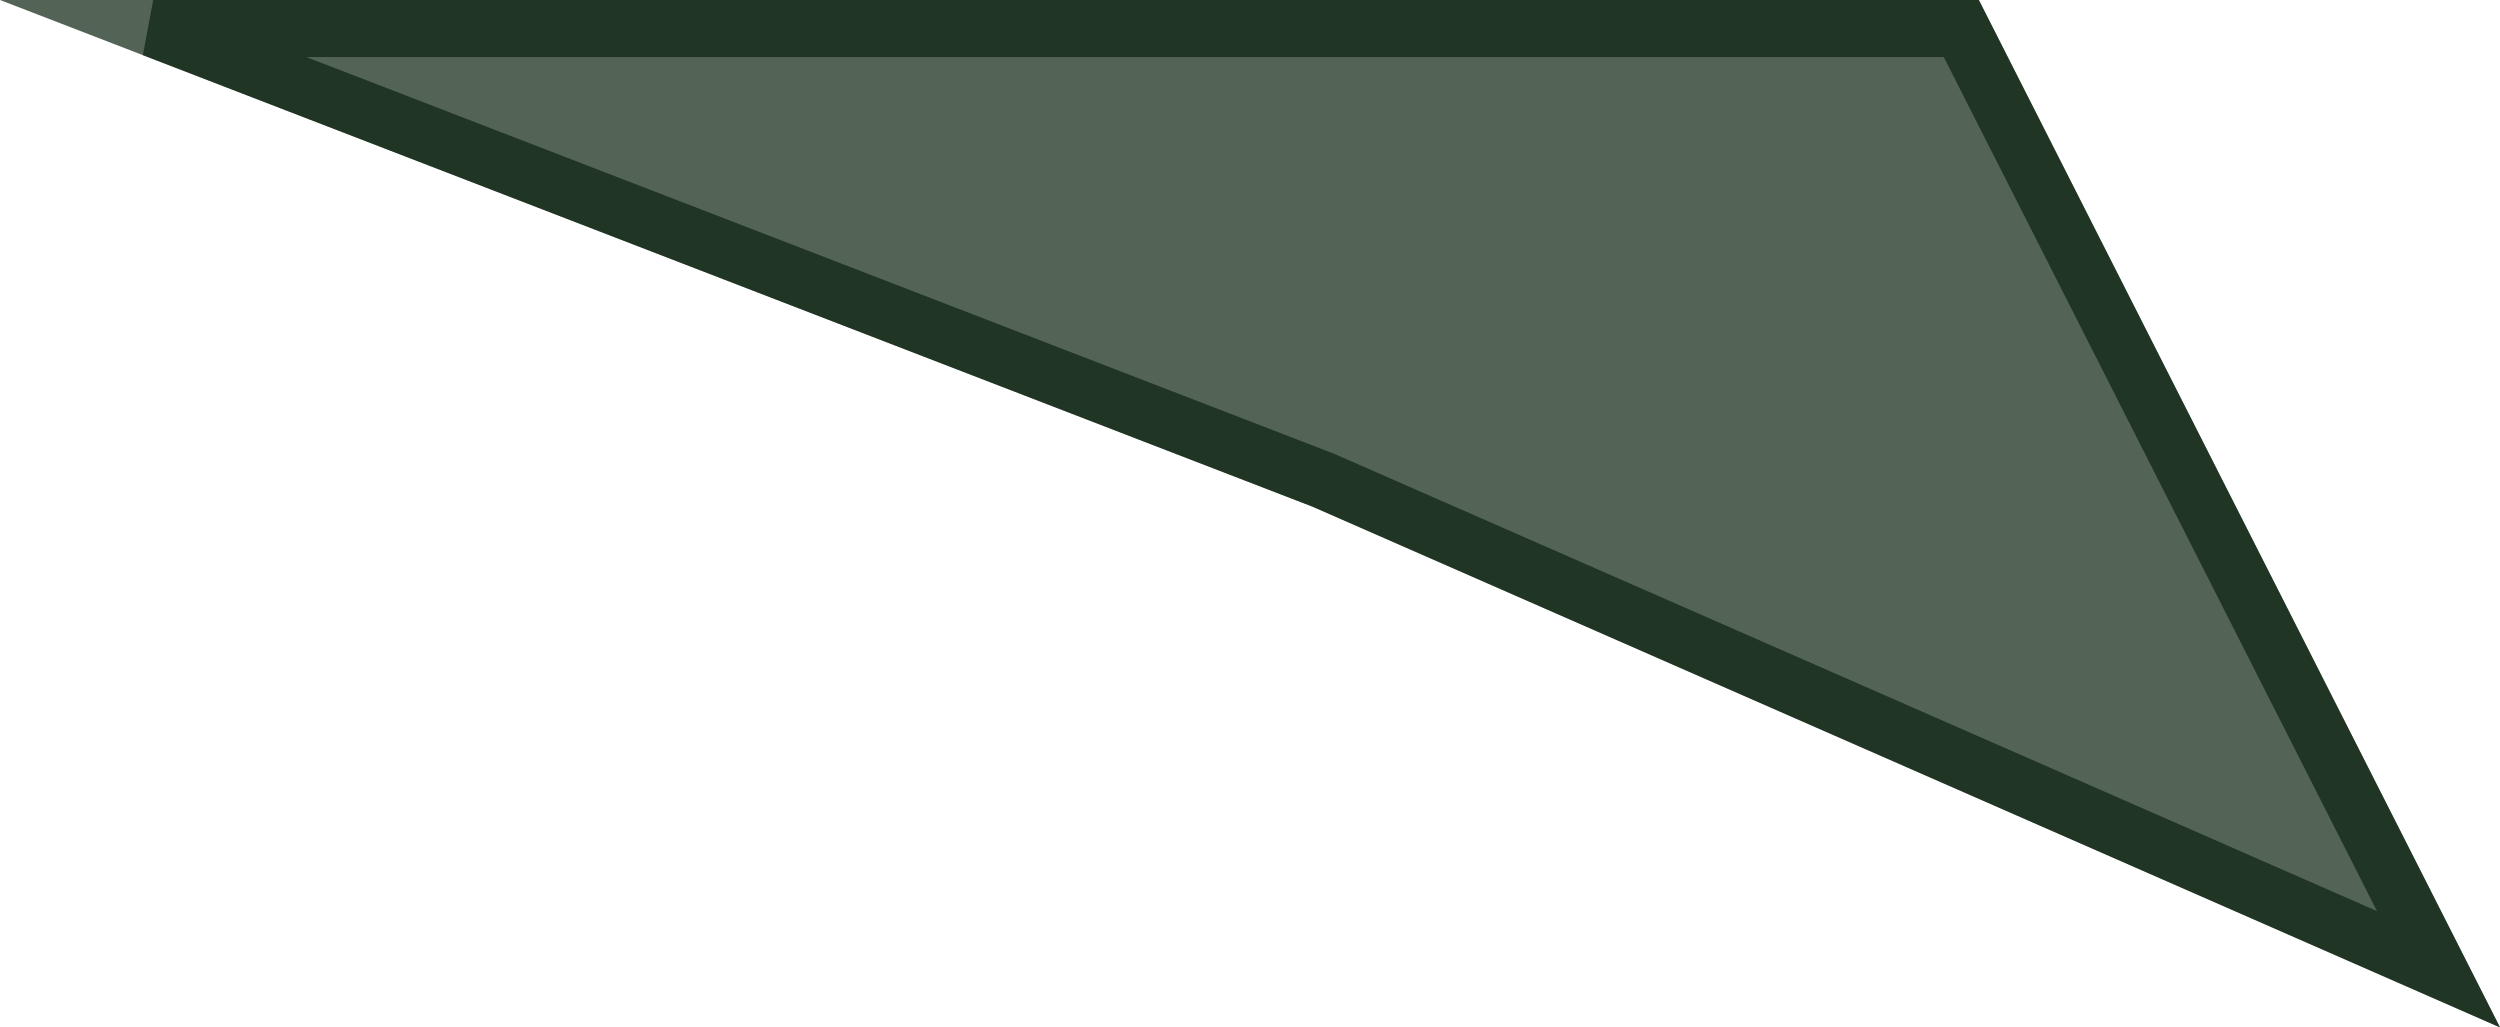 <svg width="219" height="90" viewBox="0 0 219 90" fill="none" xmlns="http://www.w3.org/2000/svg">
<path d="M219 90L173.346 0H0L114.992 44.389L219 90Z" fill="#0A210F" fill-opacity="0.7"/>
<path d="M115.996 42.1L115.945 42.077L115.892 42.057L13.418 2.5H171.811L213.614 84.908L115.996 42.1Z" stroke="#0A210F" stroke-opacity="0.7" stroke-width="5"/>
</svg>
